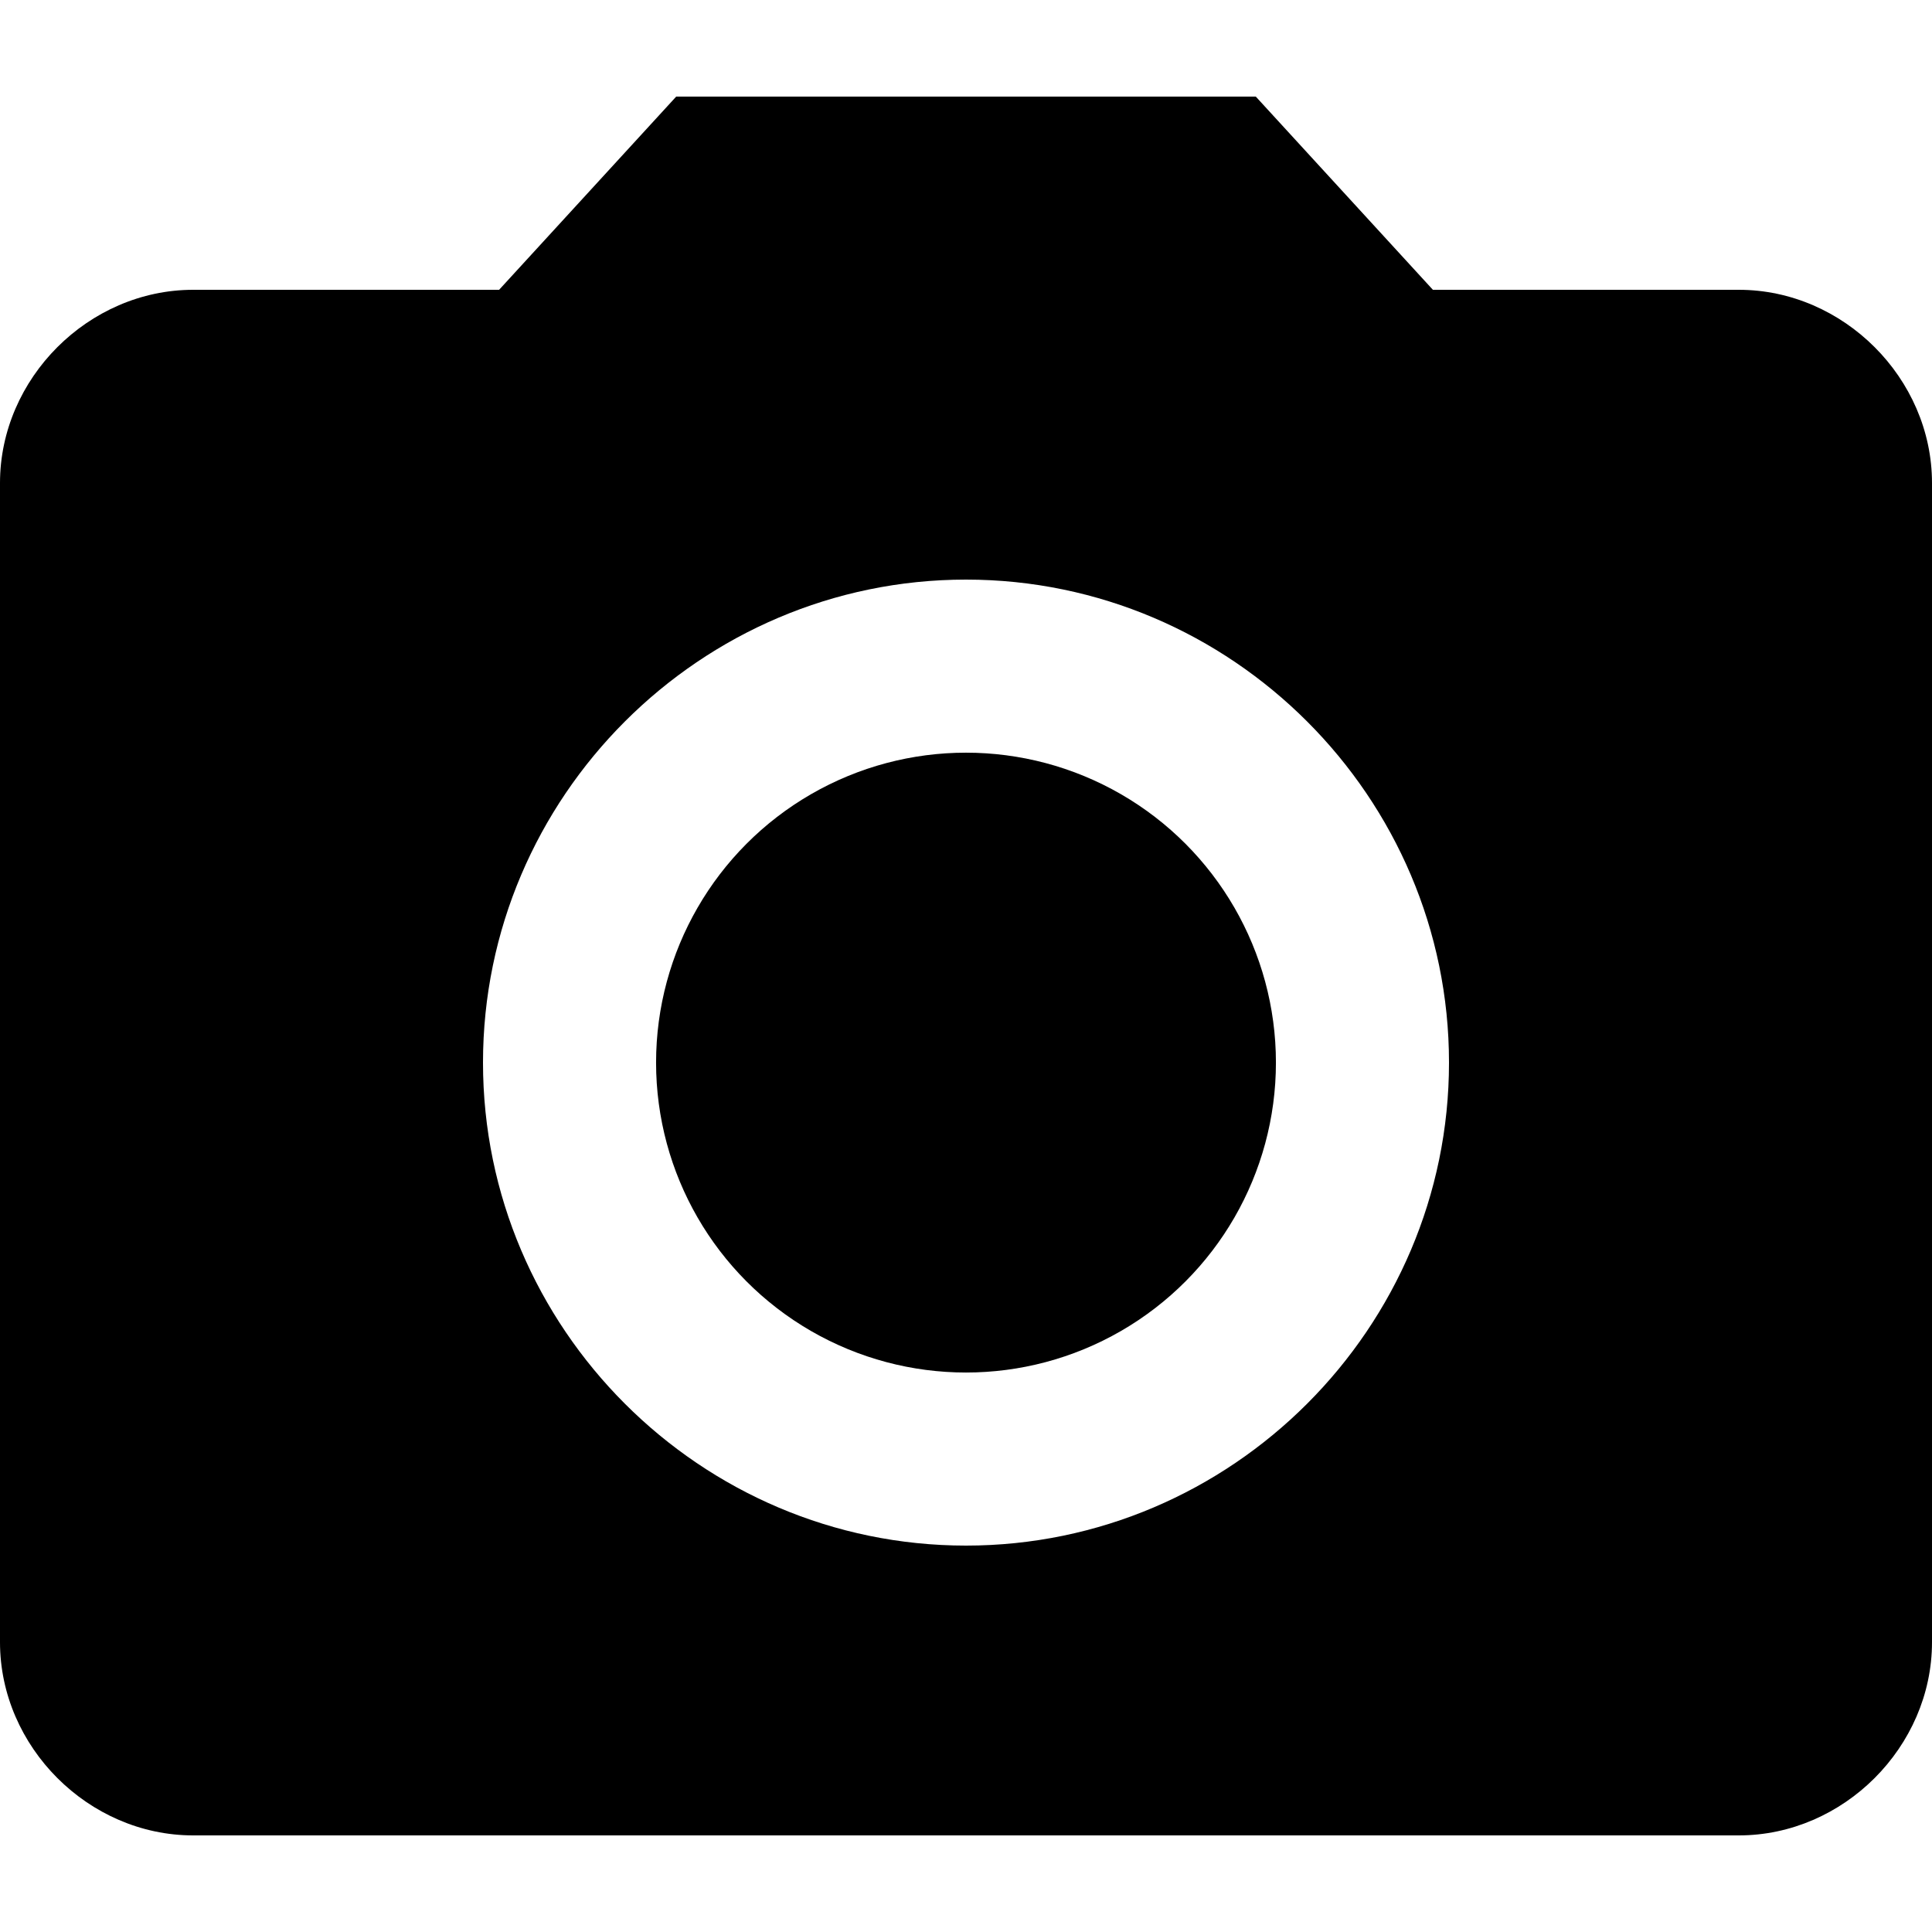 <svg enable-background="new 0 0 48 48" viewBox="0 0 48 48" xmlns="http://www.w3.org/2000/svg"><circle cx="24" cy="26.4" r="7.7"/><path d="m16.8 2.4-4.4 4.8h-7.6c-2.6 0-4.8 2.2-4.8 4.8v28.8c0 2.6 2.2 4.8 4.8 4.8h38.4c2.6 0 4.8-2.2 4.8-4.8v-28.8c0-2.6-2.2-4.8-4.8-4.8h-7.6l-4.4-4.8zm7.2 36c-6.6 0-12-5.4-12-12s5.4-12 12-12 12 5.4 12 12-5.4 12-12 12z"/><path d="m0 0h48v48h-48z" fill="none"/></svg>